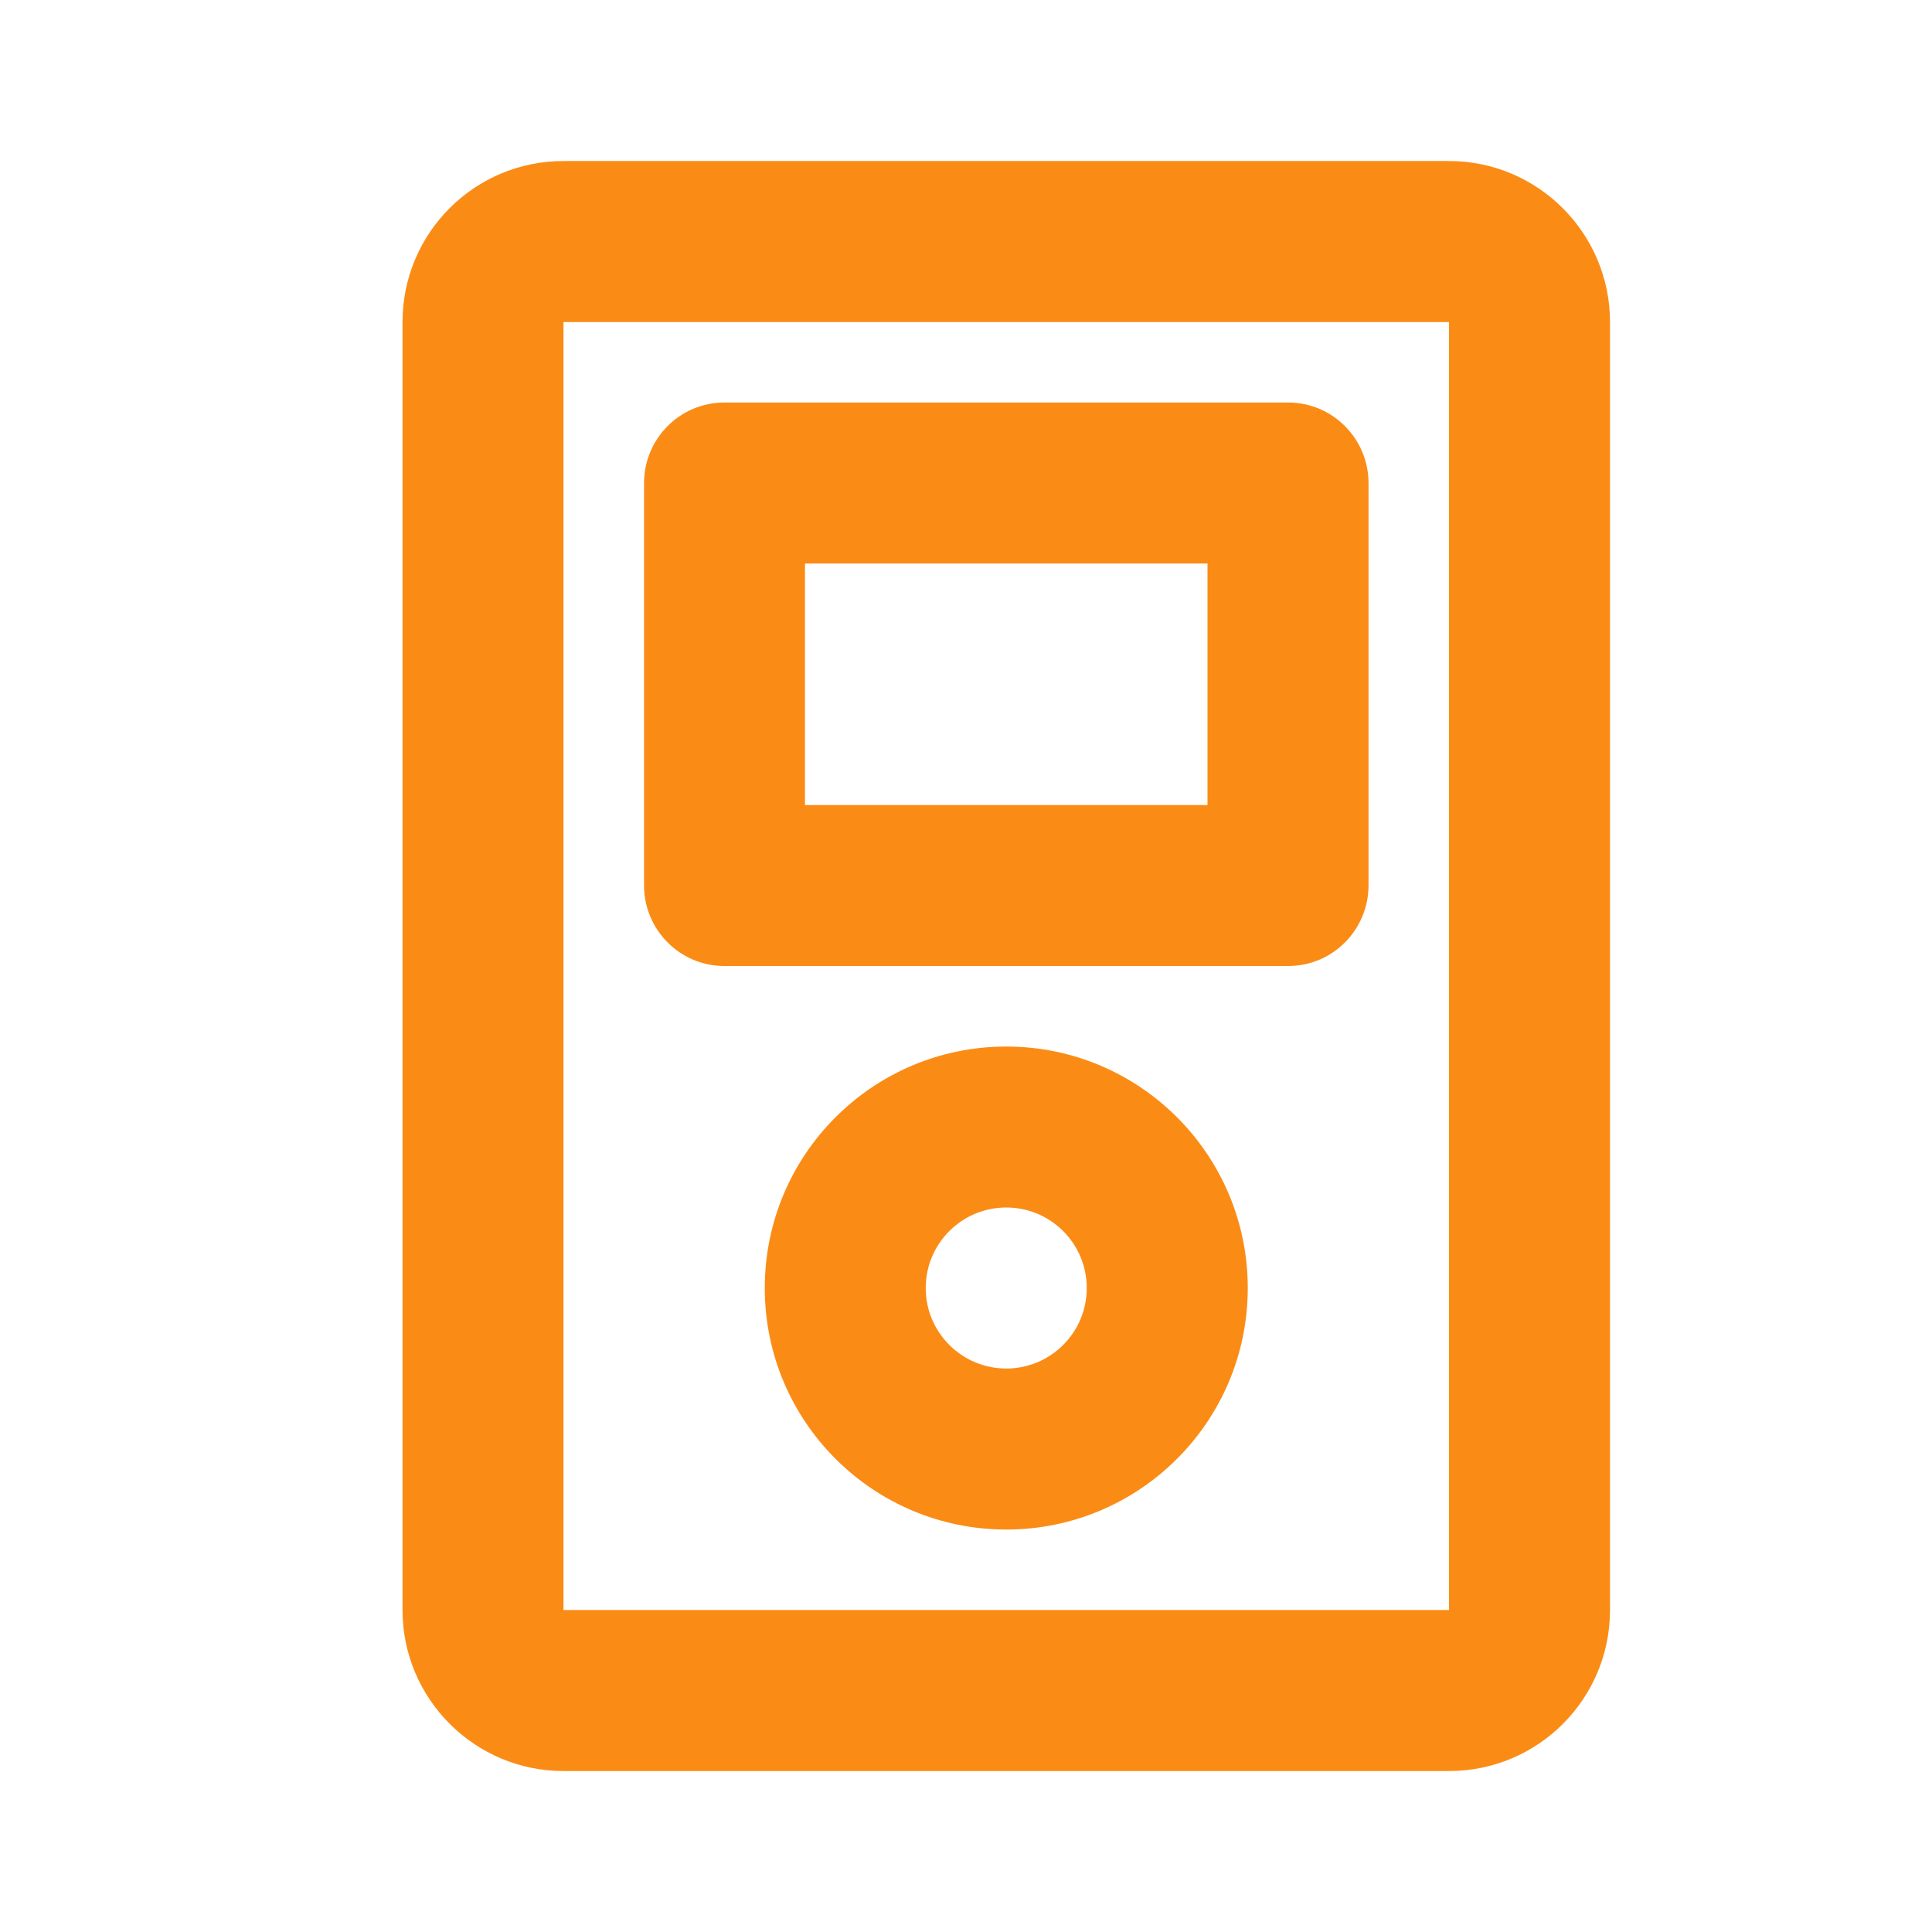 <svg width="32" height="32" viewBox="0 0 32 32" fill="none" xmlns="http://www.w3.org/2000/svg">
<path fill-rule="evenodd" clip-rule="evenodd" d="M24 2.667C25.473 2.667 26.667 3.865 26.667 5.334V26.667C26.667 28.14 25.476 29.334 24 29.334H9.333C7.86 29.334 6.667 28.136 6.667 26.667V5.334C6.667 3.861 7.858 2.667 9.333 2.667H24ZM9.333 5.334V26.667H24V5.334H9.333ZM16.667 25.334C14.457 25.334 12.667 23.543 12.667 21.334C12.667 19.125 14.457 17.334 16.667 17.334C18.876 17.334 20.667 19.125 20.667 21.334C20.667 23.543 18.876 25.334 16.667 25.334ZM16.667 22.667C17.403 22.667 18 22.07 18 21.334C18 20.597 17.403 20 16.667 20C15.93 20 15.333 20.597 15.333 21.334C15.333 22.07 15.93 22.667 16.667 22.667ZM21.337 6.667C22.071 6.667 22.667 7.265 22.667 8.004V14.663C22.667 15.402 22.072 16 21.337 16H11.997C11.262 16 10.667 15.402 10.667 14.663V8.004C10.667 7.266 11.262 6.667 11.997 6.667H21.337ZM13.333 9.334V13.334H20V9.334H13.333Z" fill="#FA8C16"/>
</svg>
